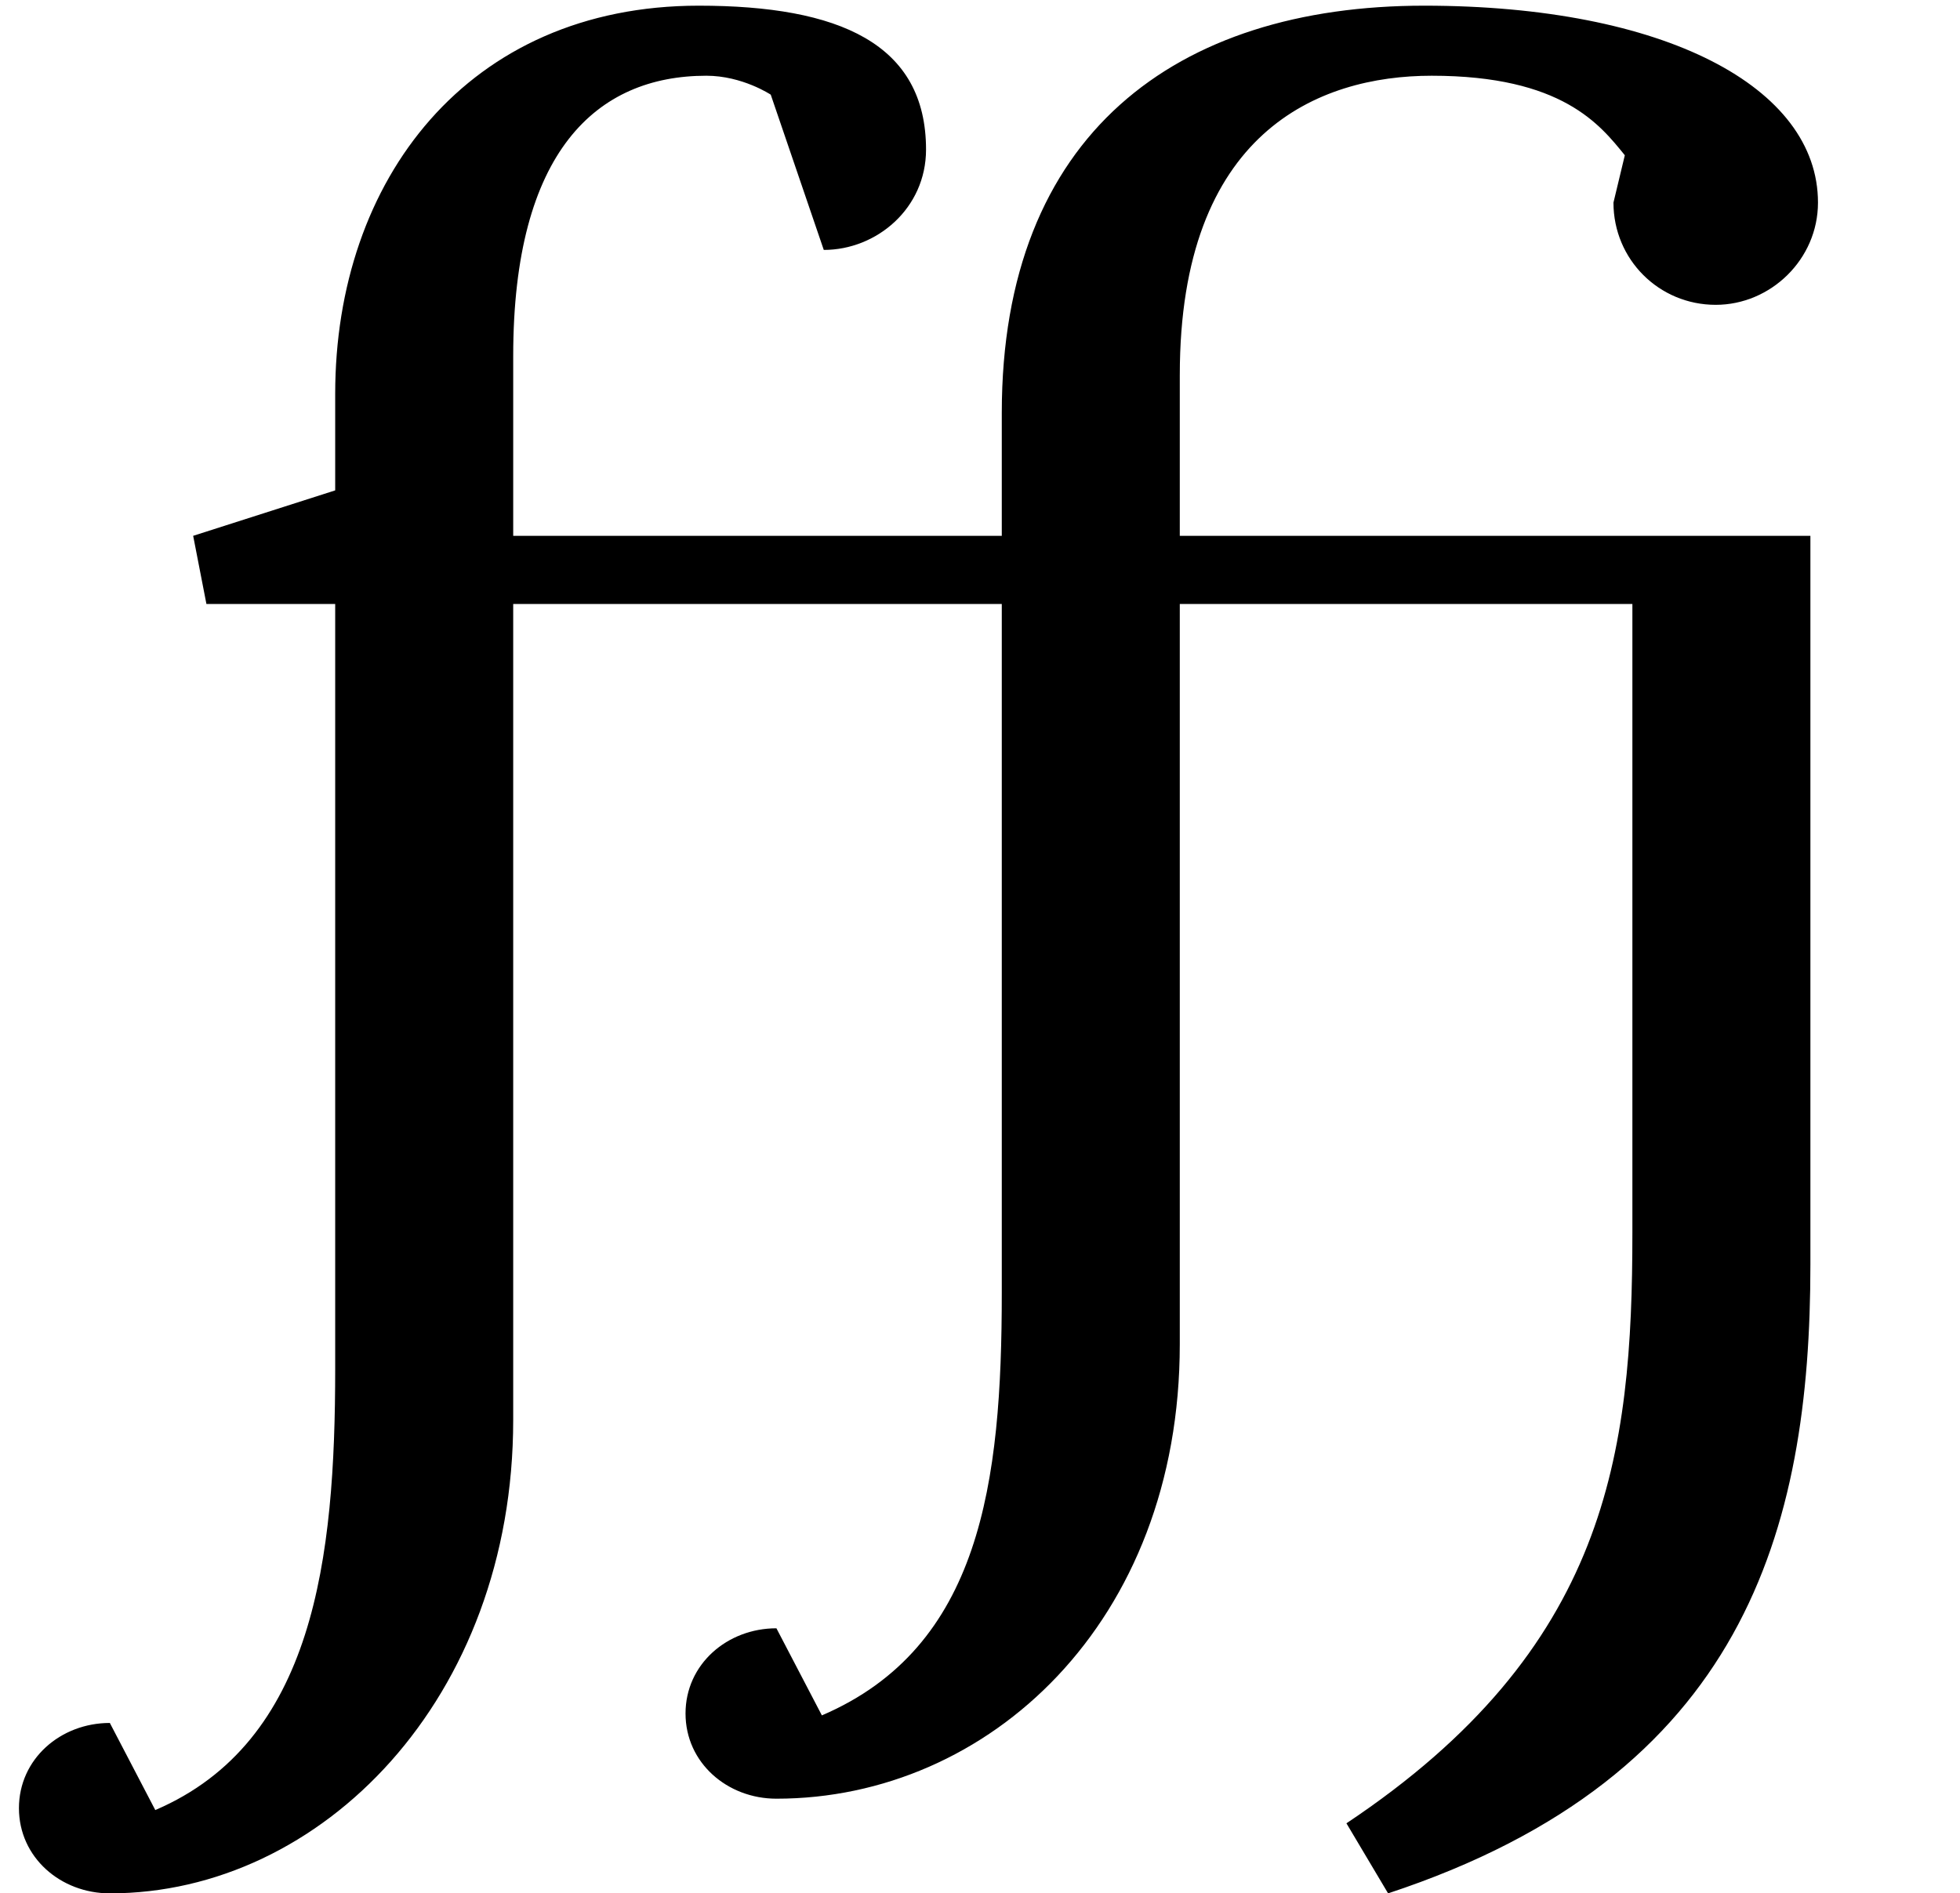 <?xml version="1.0" standalone="no"?>
<!DOCTYPE svg PUBLIC "-//W3C//DTD SVG 1.1//EN" "http://www.w3.org/Graphics/SVG/1.1/DTD/svg11.dtd" >
<svg xmlns="http://www.w3.org/2000/svg" xmlns:xlink="http://www.w3.org/1999/xlink" version="1.1" viewBox="-82 0 1035 1000">
  <g transform="matrix(1 0 0 -1 0 750)">
   <path fill="currentColor"
d="M541 552v-85h333v-385c0 -140 -35 -270 -223 -332l-22 37c138 92 151 195 151 312v332h-239v-391c0 -147 -101 -240 -213 -240c-26 0 -48 19 -48 45s22 45 48 45l24 -46c84 36 95 123 95 223v364h-258v-431c0 -147 -101 -250 -213 -250c-26 0 -48 19 -48 45s22 45 48 45
l24 -46c84 36 95 133 95 233v404h-68l-7 36l75 24v51c0 113 70 205 192 205c74 0 120 -20 120 -76c0 -31 -26 -53 -54 -53l-28 82s-15 10 -34 10c-58 0 -102 -40 -102 -148v-95h258v65c0 147 92 215 223 215c127 0 208 -43 208 -104c0 -30 -25 -54 -54 -54
c-30 0 -54 24 -54 54l6 25c-13 16 -33 42 -102 42c-60 0 -133 -30 -133 -158z" />
  </g>

</svg>

